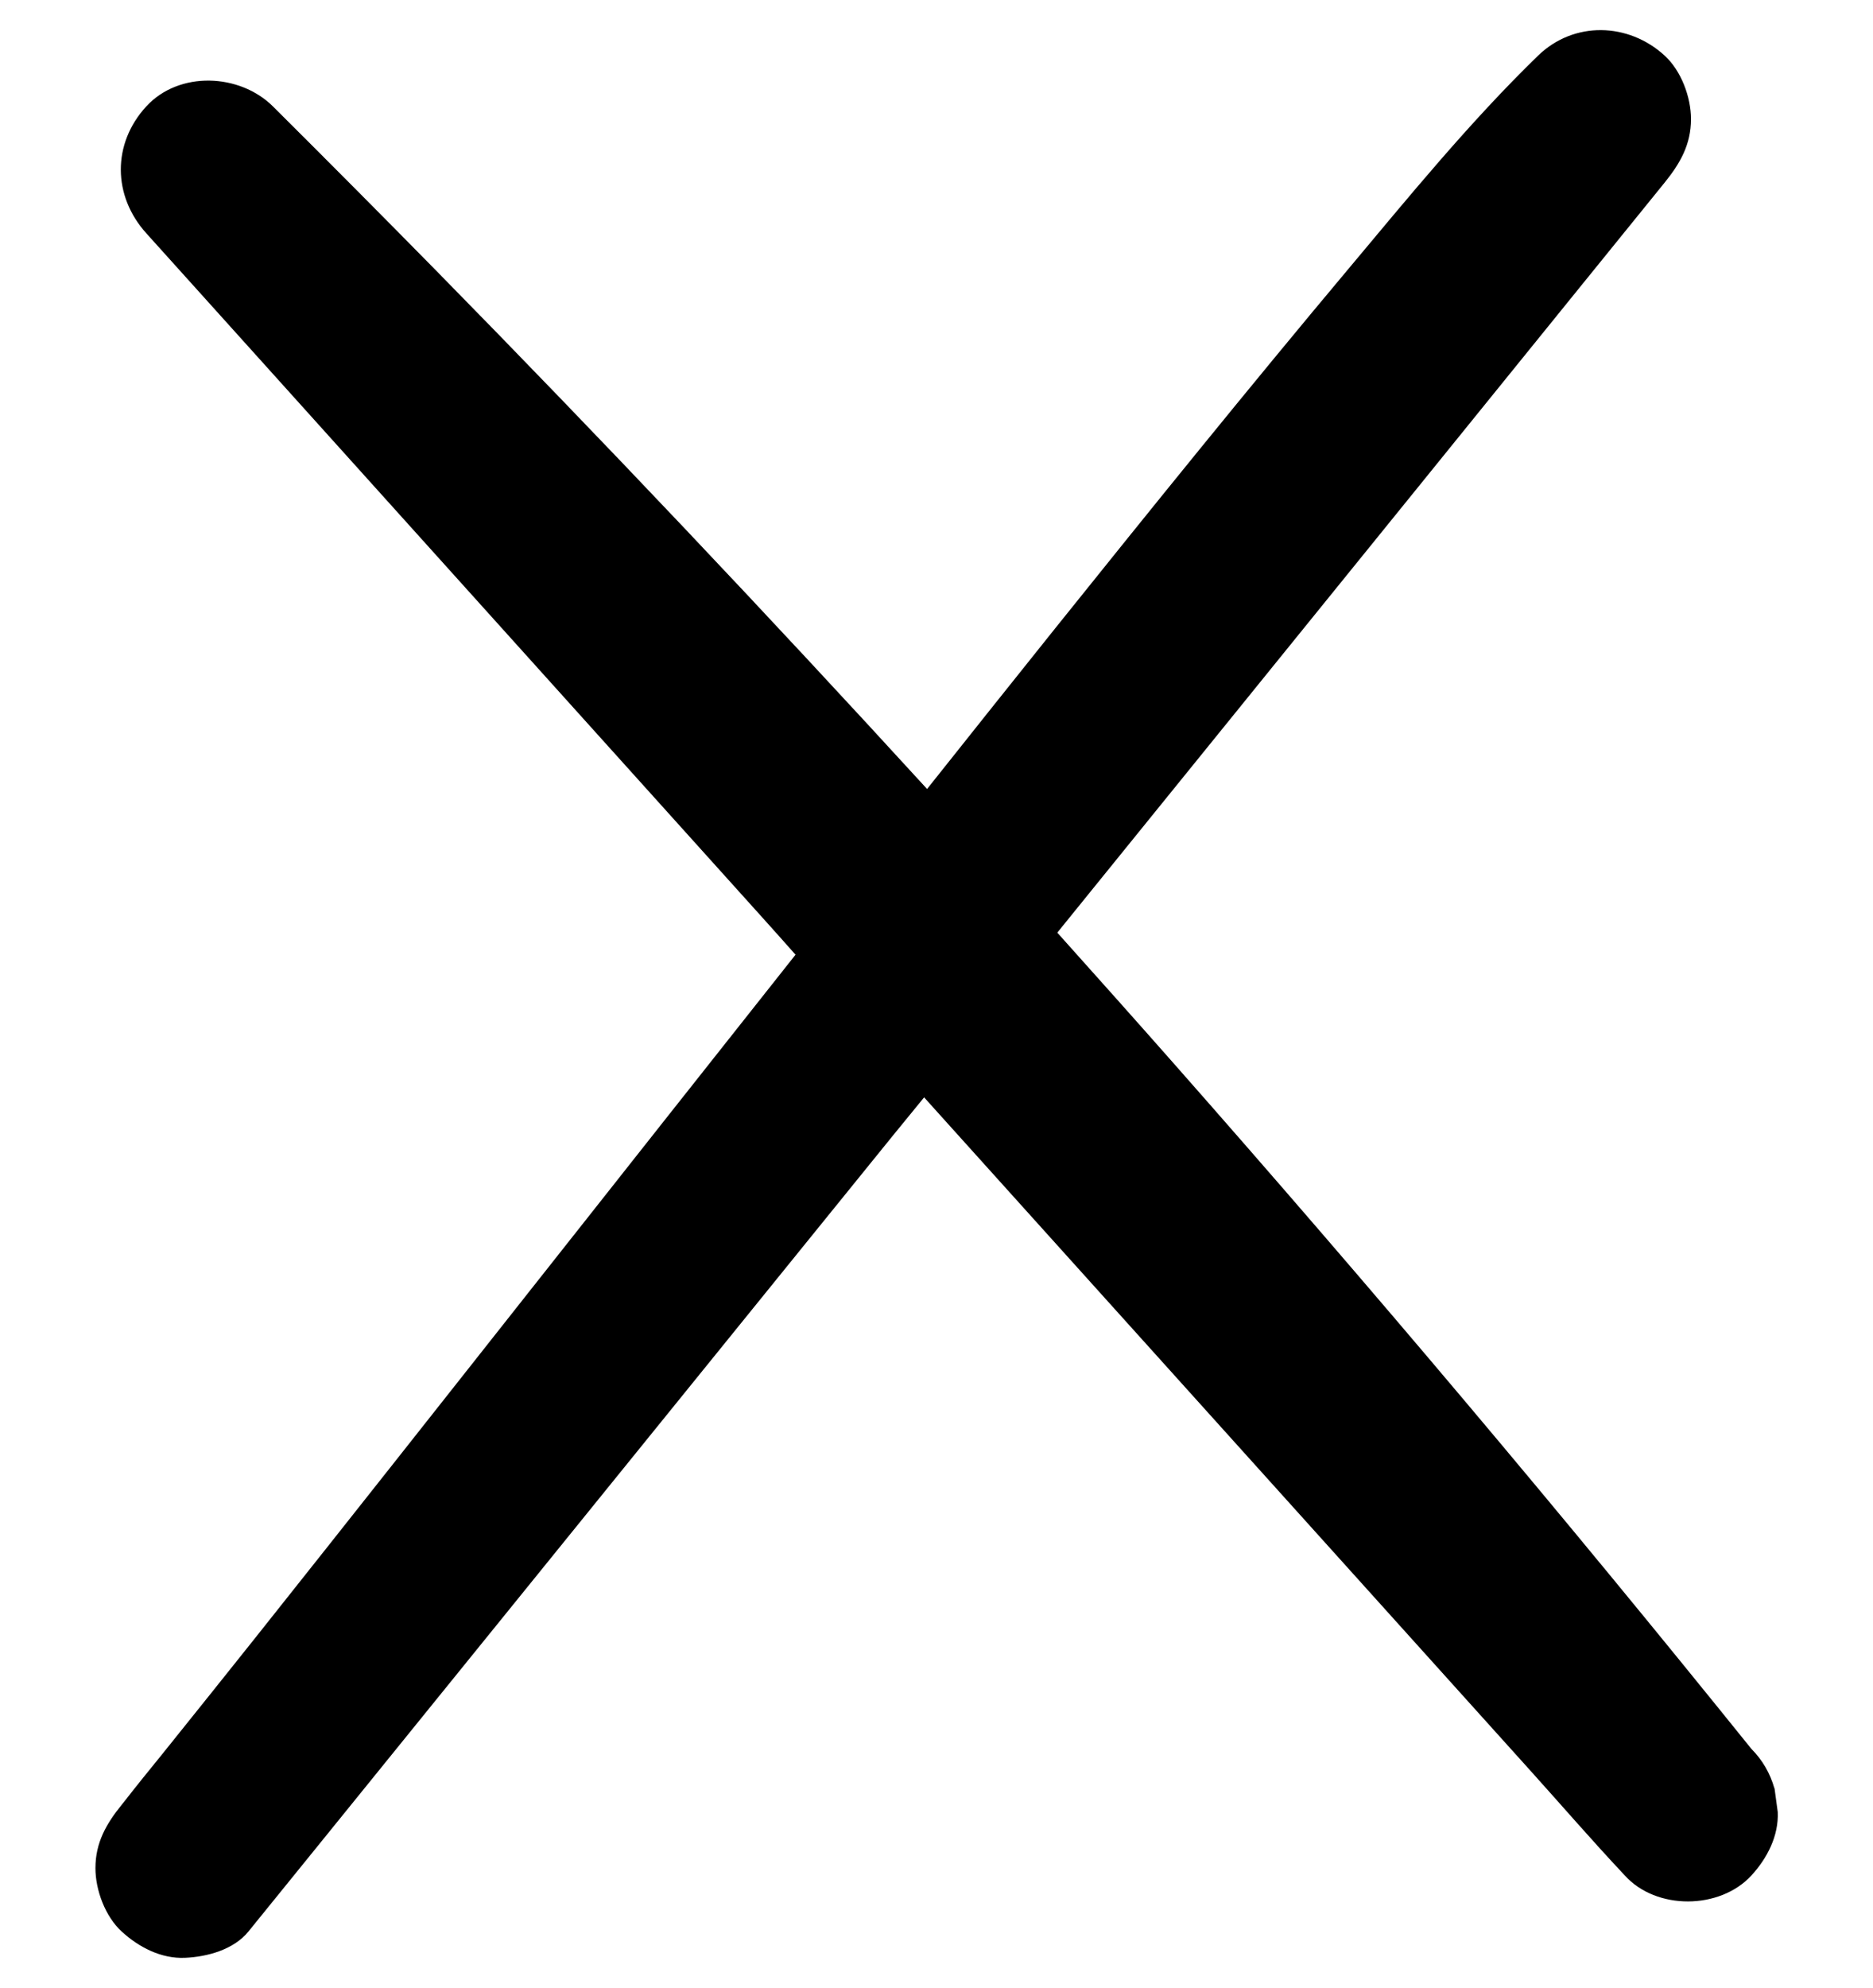 <svg xmlns="http://www.w3.org/2000/svg" viewBox="0 0 209 221.74"><path class="cls-1" d="M198,199.45c-.48-1.69-1.33-3.16-2.57-4.41-10.5-13.03-21.14-25.95-31.93-38.74-10.74-12.73-21.62-25.34-32.64-37.83-4.27-4.84-8.57-9.65-12.88-14.46,.44-.54,.88-1.08,1.32-1.63,5.88-7.26,11.76-14.51,17.64-21.77,7.09-8.75,14.17-17.49,21.26-26.24,6.15-7.59,12.3-15.18,18.45-22.78,2.99-3.69,5.99-7.38,8.98-11.08,.04-.05,.08-.1,.13-.16,1.72-2.13,2.93-4.23,2.93-7.07,0-2.45-1.09-5.38-2.93-7.07-4.04-3.71-10.13-3.89-14.14,0-7.65,7.43-14.46,15.79-21.3,23.95-11.01,13.13-21.79,26.47-32.51,39.83-4.8,5.99-9.58,11.99-14.36,18-17.94-19.6-36.2-38.9-54.82-57.85-6.02-6.12-12.08-12.21-18.17-18.27-3.71-3.69-10.48-3.99-14.14,0-3.82,4.16-3.75,9.98,0,14.14,2.61,2.9,5.22,5.79,7.83,8.69,6.23,6.92,12.47,13.84,18.7,20.76,7.57,8.4,15.13,16.8,22.7,25.2,6.52,7.23,13.03,14.47,19.55,21.7,1.23,1.36,2.45,2.74,3.67,4.11-9.56,12.07-19.11,24.14-28.65,36.22-10.53,13.33-21.05,26.66-31.63,39.96-3.46,4.35-6.95,8.69-10.43,13.03-1.41,1.73-2.82,3.47-4.19,5.23-.1,.12-.19,.24-.29,.36-1.72,2.13-2.93,4.22-2.93,7.07,0,2.45,1.09,5.38,2.93,7.07,1.91,1.75,4.41,3.05,7.07,2.93,2.49-.11,5.43-.91,7.07-2.93,2.73-3.36,5.45-6.73,8.18-10.09,6.54-8.08,13.09-16.16,19.63-24.23,7.89-9.74,15.78-19.47,23.66-29.21,6.84-8.44,13.68-16.89,20.52-25.33,1.13-1.39,2.27-2.78,3.41-4.17,.35,.39,.71,.78,1.06,1.18,6.82,7.57,13.65,15.15,20.47,22.72,8.25,9.16,16.5,18.32,24.76,27.48,7.13,7.91,14.26,15.83,21.39,23.74,3.45,3.83,6.83,7.74,10.35,11.49,.05,.05,.1,.11,.15,.16,3.51,3.9,10.62,3.84,14.14,0,1.75-1.91,3.05-4.41,2.93-7.07-.12-.89-.24-1.77-.36-2.66Z"/></svg>